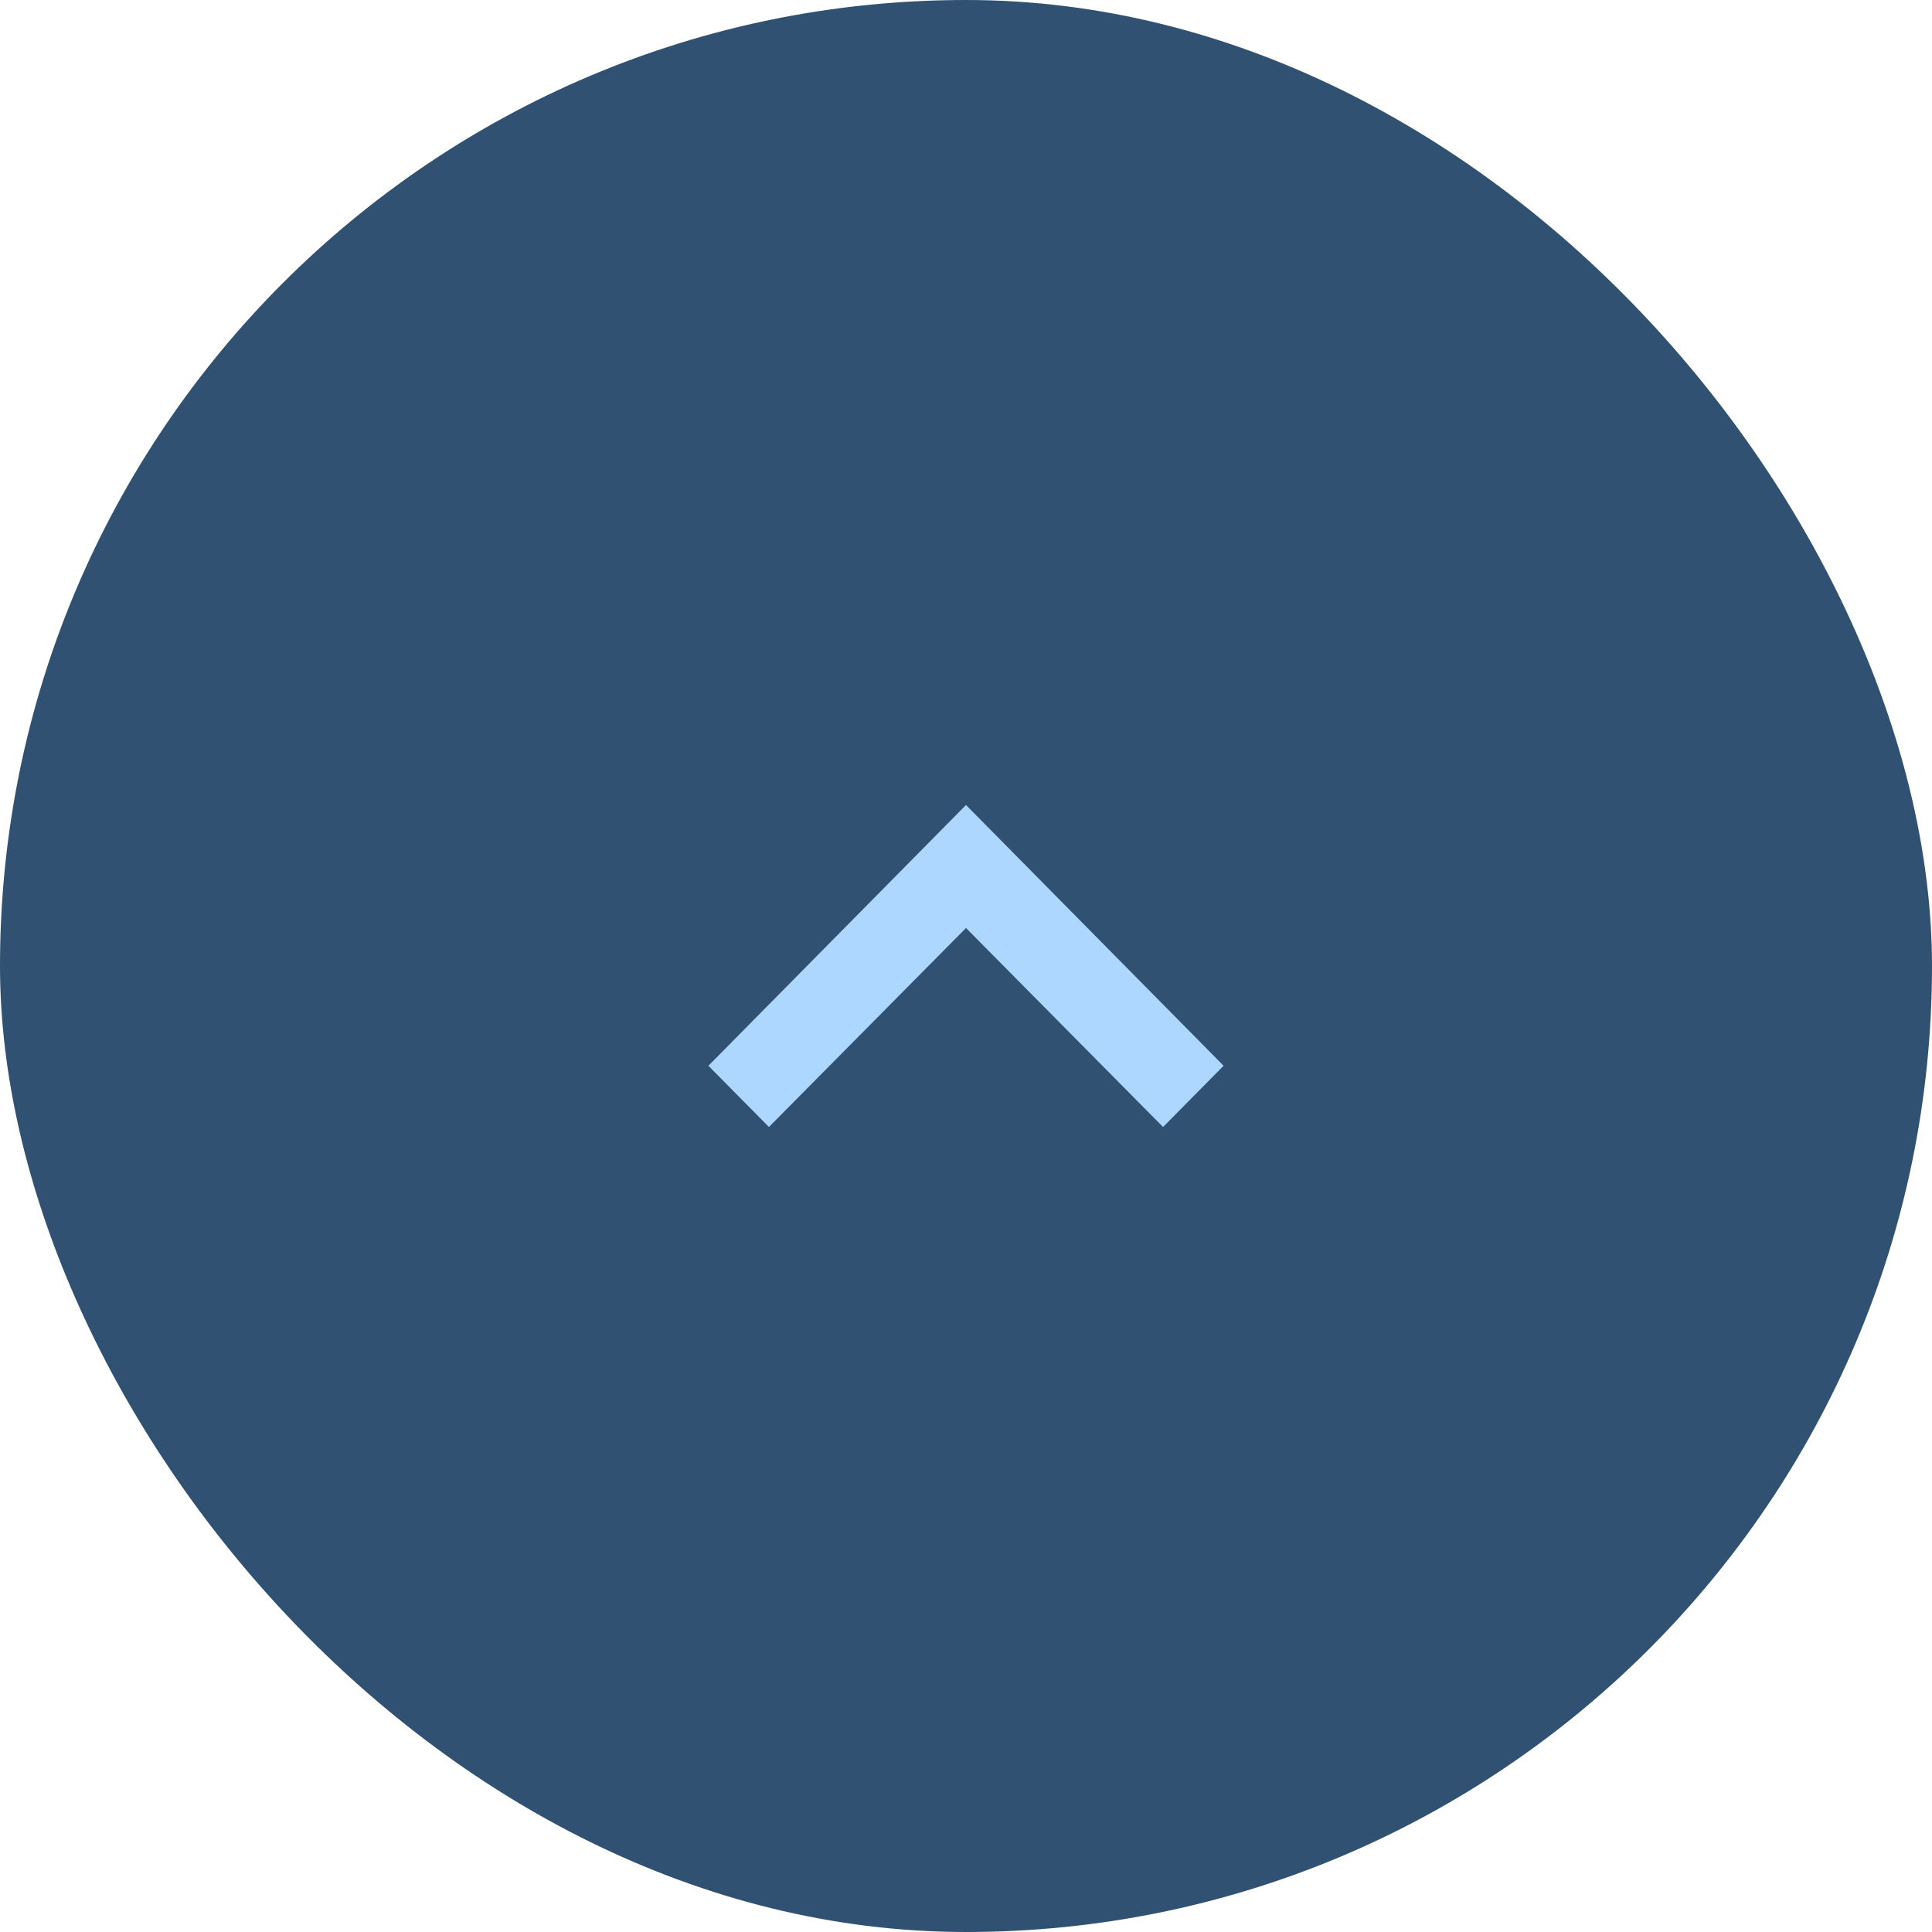 <svg width="30" height="30" viewBox="0 0 30 30" fill="none" xmlns="http://www.w3.org/2000/svg">
<rect width="30" height="30" rx="15" fill="#305171"/>
<path d="M11.94 17.5L15 14.41L18.06 17.5L19 16.549L15 12.5L11 16.549L11.94 17.5Z" fill="#ADD7FF"/>
</svg>
